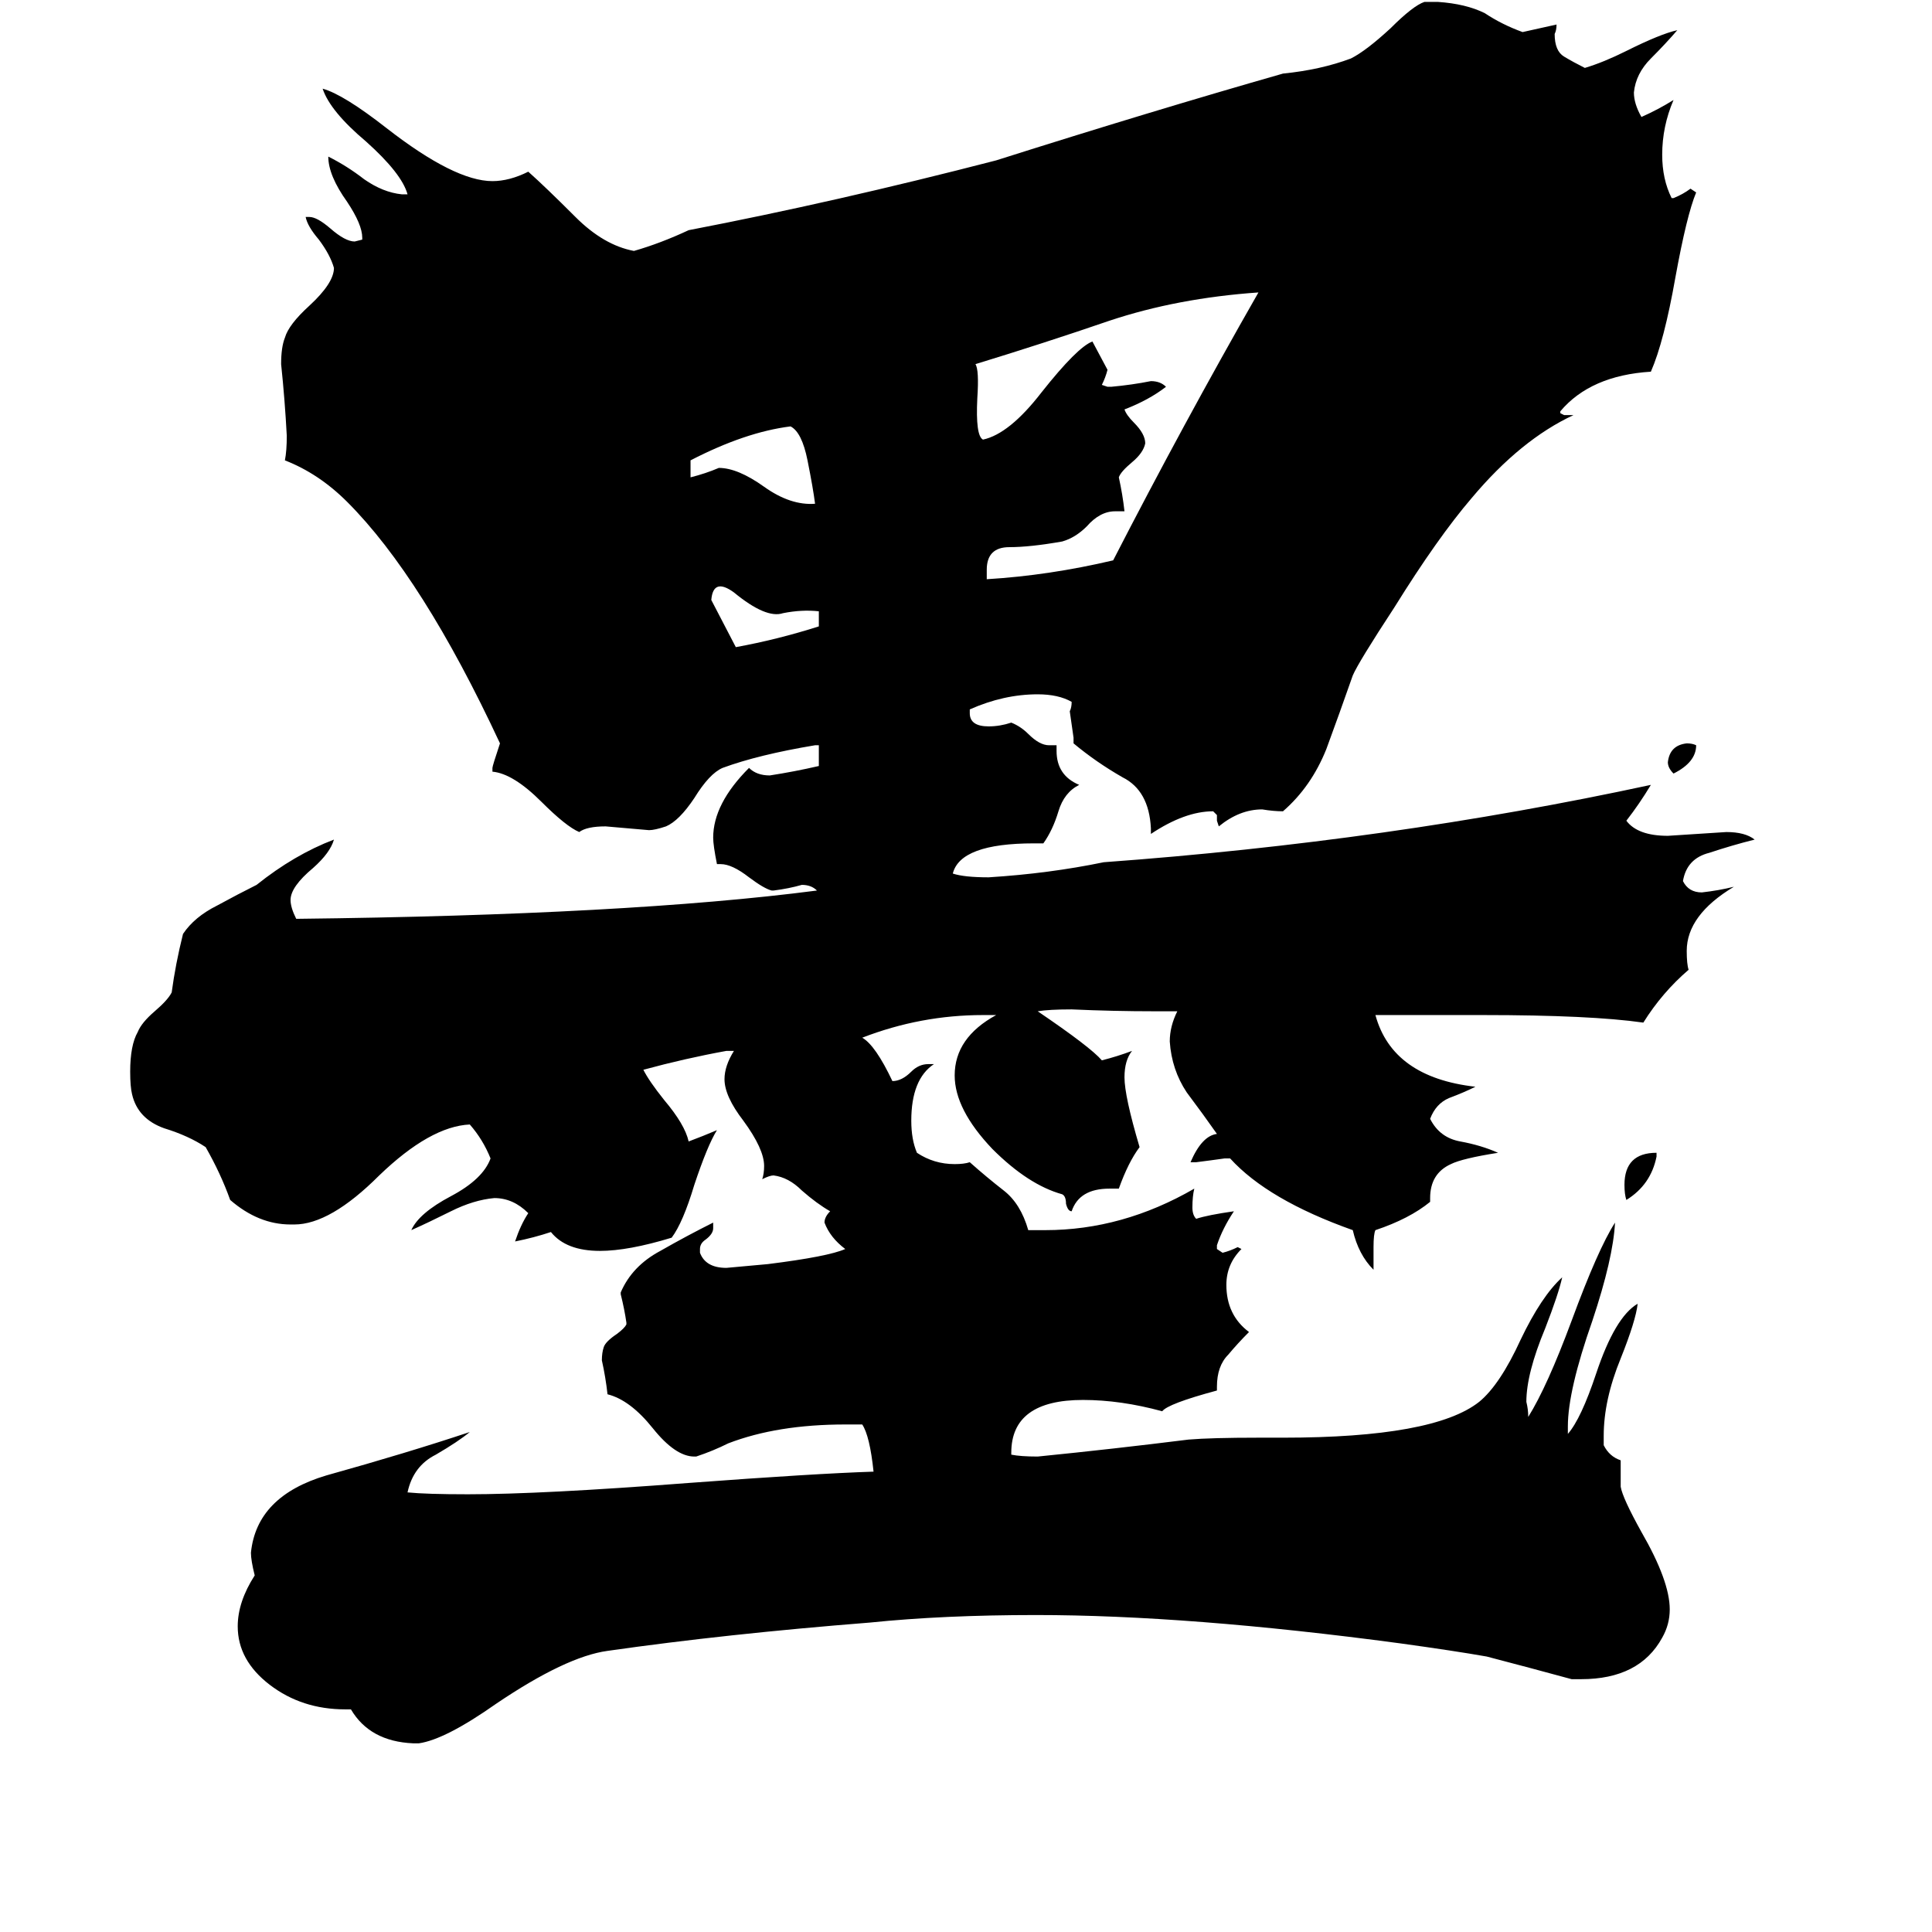 <svg xmlns="http://www.w3.org/2000/svg" viewBox="0 -800 1024 1024">
	<path fill="#000000" d="M838 90H833Q811 84 788 78Q771 75 742 71Q630 56 549 56Q500 56 461 60Q385 66 322 75Q300 78 263 103Q236 122 222 124H219Q196 123 186 106H183Q160 106 143 93Q126 80 126 62Q126 49 135 35Q133 27 133 23Q136 -7 173 -18Q216 -30 249 -41Q243 -36 231 -29Q219 -23 216 -9Q226 -8 248 -8Q287 -8 365 -14Q432 -19 463 -20Q461 -39 457 -45H448Q412 -45 386 -35Q378 -31 369 -28H368Q358 -28 346 -43Q334 -58 322 -61Q321 -70 319 -79Q319 -83 320 -86Q321 -89 327 -93Q331 -96 332 -98V-99Q331 -106 329 -114V-115Q335 -129 350 -137Q364 -145 378 -152V-149Q378 -146 374 -143Q371 -141 371 -138V-136Q374 -128 385 -128Q396 -129 407 -130Q439 -134 448 -138Q440 -144 437 -152Q437 -155 440 -158Q433 -162 425 -169Q418 -176 410 -177Q408 -177 404 -175Q405 -178 405 -182Q405 -191 394 -206Q384 -219 384 -228Q384 -235 389 -243H385Q363 -239 341 -233Q344 -227 352 -217Q363 -204 365 -195Q373 -198 380 -201Q375 -193 368 -172Q362 -152 356 -144Q333 -137 318 -137Q300 -137 292 -147Q283 -144 273 -142Q276 -151 280 -157Q272 -165 262 -165Q251 -164 239 -158Q227 -152 218 -148Q222 -157 239 -166Q256 -175 260 -186Q256 -196 249 -204Q228 -203 201 -177Q175 -151 156 -151H154Q137 -151 122 -164Q117 -178 109 -192Q100 -198 87 -202Q73 -207 70 -220Q69 -224 69 -232Q69 -246 73 -253Q75 -258 82 -264Q89 -270 91 -274Q93 -289 97 -305Q103 -314 115 -320Q126 -326 136 -331Q156 -347 177 -355Q175 -348 166 -340Q154 -330 154 -323Q154 -319 157 -313Q333 -315 433 -328Q430 -331 425 -331Q418 -329 410 -328H409Q405 -329 397 -335Q388 -342 382 -342H380Q378 -352 378 -356Q378 -374 397 -393Q401 -389 408 -389Q421 -391 434 -394V-405H432Q402 -400 383 -393Q376 -390 368 -377Q360 -365 353 -362Q347 -360 344 -360Q333 -361 321 -362Q311 -362 307 -359Q300 -362 287 -375Q272 -390 261 -391V-393Q261 -394 265 -406Q224 -494 184 -534Q169 -549 151 -556Q152 -561 152 -569Q151 -588 149 -607Q149 -616 151 -621Q153 -628 164 -638Q177 -650 177 -658Q175 -665 169 -673Q163 -680 162 -685H164Q168 -685 175 -679Q183 -672 188 -672L192 -673V-674Q192 -681 184 -693Q174 -707 174 -717Q184 -712 193 -705Q203 -698 213 -697H216Q213 -708 194 -725Q175 -741 171 -753Q182 -750 205 -732Q241 -704 261 -704Q270 -704 280 -709Q289 -701 305 -685Q320 -670 336 -667Q350 -671 365 -678Q443 -693 528 -715Q610 -741 680 -761Q700 -763 716 -769Q724 -773 737 -785Q749 -797 755 -799H762Q777 -798 787 -793Q796 -787 807 -783Q816 -785 825 -787Q825 -784 824 -782Q824 -773 829 -770Q834 -767 840 -764Q850 -767 862 -773Q880 -782 889 -784Q883 -777 875 -769Q867 -761 866 -751Q866 -745 870 -738Q879 -742 887 -747Q881 -733 881 -718Q881 -705 886 -695H887Q892 -697 896 -700L899 -698Q894 -686 888 -653Q882 -619 875 -603Q843 -601 827 -582V-581L829 -580H834Q806 -567 780 -536Q762 -515 739 -478Q720 -449 717 -442Q710 -422 703 -403Q695 -383 680 -370Q675 -370 669 -371Q657 -371 646 -362L645 -365V-368L643 -370Q628 -370 610 -358V-361Q609 -381 595 -388Q581 -396 569 -406V-409Q568 -416 567 -423Q568 -425 568 -428Q561 -432 550 -432Q532 -432 514 -424V-422Q514 -415 524 -415Q530 -415 536 -417Q541 -415 545 -411Q551 -405 556 -405H560V-402Q560 -389 572 -384Q564 -380 561 -370Q558 -360 553 -353H548Q509 -353 505 -337Q511 -335 524 -335Q556 -337 585 -343Q736 -354 875 -384Q869 -374 862 -365Q868 -357 884 -357Q900 -358 915 -359Q925 -359 930 -355Q918 -352 906 -348Q894 -345 892 -333Q895 -327 902 -327Q911 -328 919 -330Q894 -315 894 -296Q894 -289 895 -286Q881 -274 871 -258Q843 -262 786 -262H729Q738 -229 782 -224Q776 -221 768 -218Q761 -215 758 -207Q763 -197 774 -195Q785 -193 794 -189Q775 -186 769 -183Q758 -178 758 -165V-163Q747 -154 729 -148Q728 -146 728 -139V-127Q720 -135 717 -148Q672 -164 652 -186H649Q642 -185 634 -184H631Q637 -198 645 -199Q638 -209 629 -221Q621 -233 620 -248Q620 -256 624 -264H612Q590 -264 568 -265Q556 -265 550 -264Q578 -245 584 -238Q592 -240 600 -243Q596 -238 596 -229Q596 -219 604 -192Q598 -184 593 -170H588Q572 -170 568 -158Q566 -158 565 -162Q565 -166 563 -167Q545 -172 526 -191Q506 -212 506 -230Q506 -250 528 -262H521Q488 -262 457 -250Q464 -246 473 -227Q478 -227 483 -232Q487 -236 492 -236H495Q483 -228 483 -206Q483 -196 486 -189Q495 -183 506 -183Q511 -183 514 -184Q523 -176 532 -169Q541 -162 545 -148H554Q595 -148 633 -170Q632 -166 632 -160Q632 -156 634 -154Q640 -156 654 -158Q648 -149 645 -140V-138L648 -136Q652 -137 656 -139L658 -138Q650 -130 650 -119Q650 -103 662 -94Q656 -88 651 -82Q645 -76 645 -65V-63Q619 -56 616 -52Q594 -58 574 -58Q536 -58 536 -30V-29Q541 -28 550 -28Q590 -32 630 -37Q642 -38 667 -38H680Q760 -38 784 -57Q795 -66 806 -90Q817 -113 828 -123Q826 -114 819 -96Q809 -72 809 -57Q810 -53 810 -49Q820 -65 833 -100Q847 -138 856 -152Q855 -133 844 -100Q831 -63 831 -44V-40Q838 -48 846 -72Q856 -102 868 -109Q867 -100 859 -80Q850 -58 850 -39V-34Q853 -28 859 -26V-12Q860 -6 870 12Q885 38 885 53Q885 61 881 68Q869 90 838 90ZM596 -529H591Q583 -529 576 -521Q570 -515 563 -513Q546 -510 535 -510Q523 -510 523 -498V-493Q556 -495 590 -503Q627 -575 667 -645Q624 -642 588 -630Q553 -618 517 -607Q519 -604 518 -589Q517 -569 521 -567Q535 -570 552 -592Q571 -616 579 -619L587 -604Q586 -600 584 -596L587 -595H589Q600 -596 610 -598Q615 -598 618 -595Q609 -588 596 -583Q597 -580 601 -576Q607 -570 607 -565Q606 -560 600 -555Q594 -550 593 -547Q595 -538 596 -529ZM366 -556V-547Q374 -549 381 -552Q391 -552 405 -542Q419 -532 432 -533Q431 -541 428 -556Q425 -571 419 -574Q395 -571 366 -556ZM434 -468V-476Q425 -477 415 -475Q406 -472 389 -486Q378 -494 377 -482L390 -457Q412 -461 434 -468ZM878 -189V-187Q875 -172 862 -164Q861 -167 861 -172Q861 -189 878 -189ZM899 -405Q899 -396 887 -390Q884 -393 884 -396Q885 -405 894 -406Q897 -406 899 -405Z"/>
</svg>